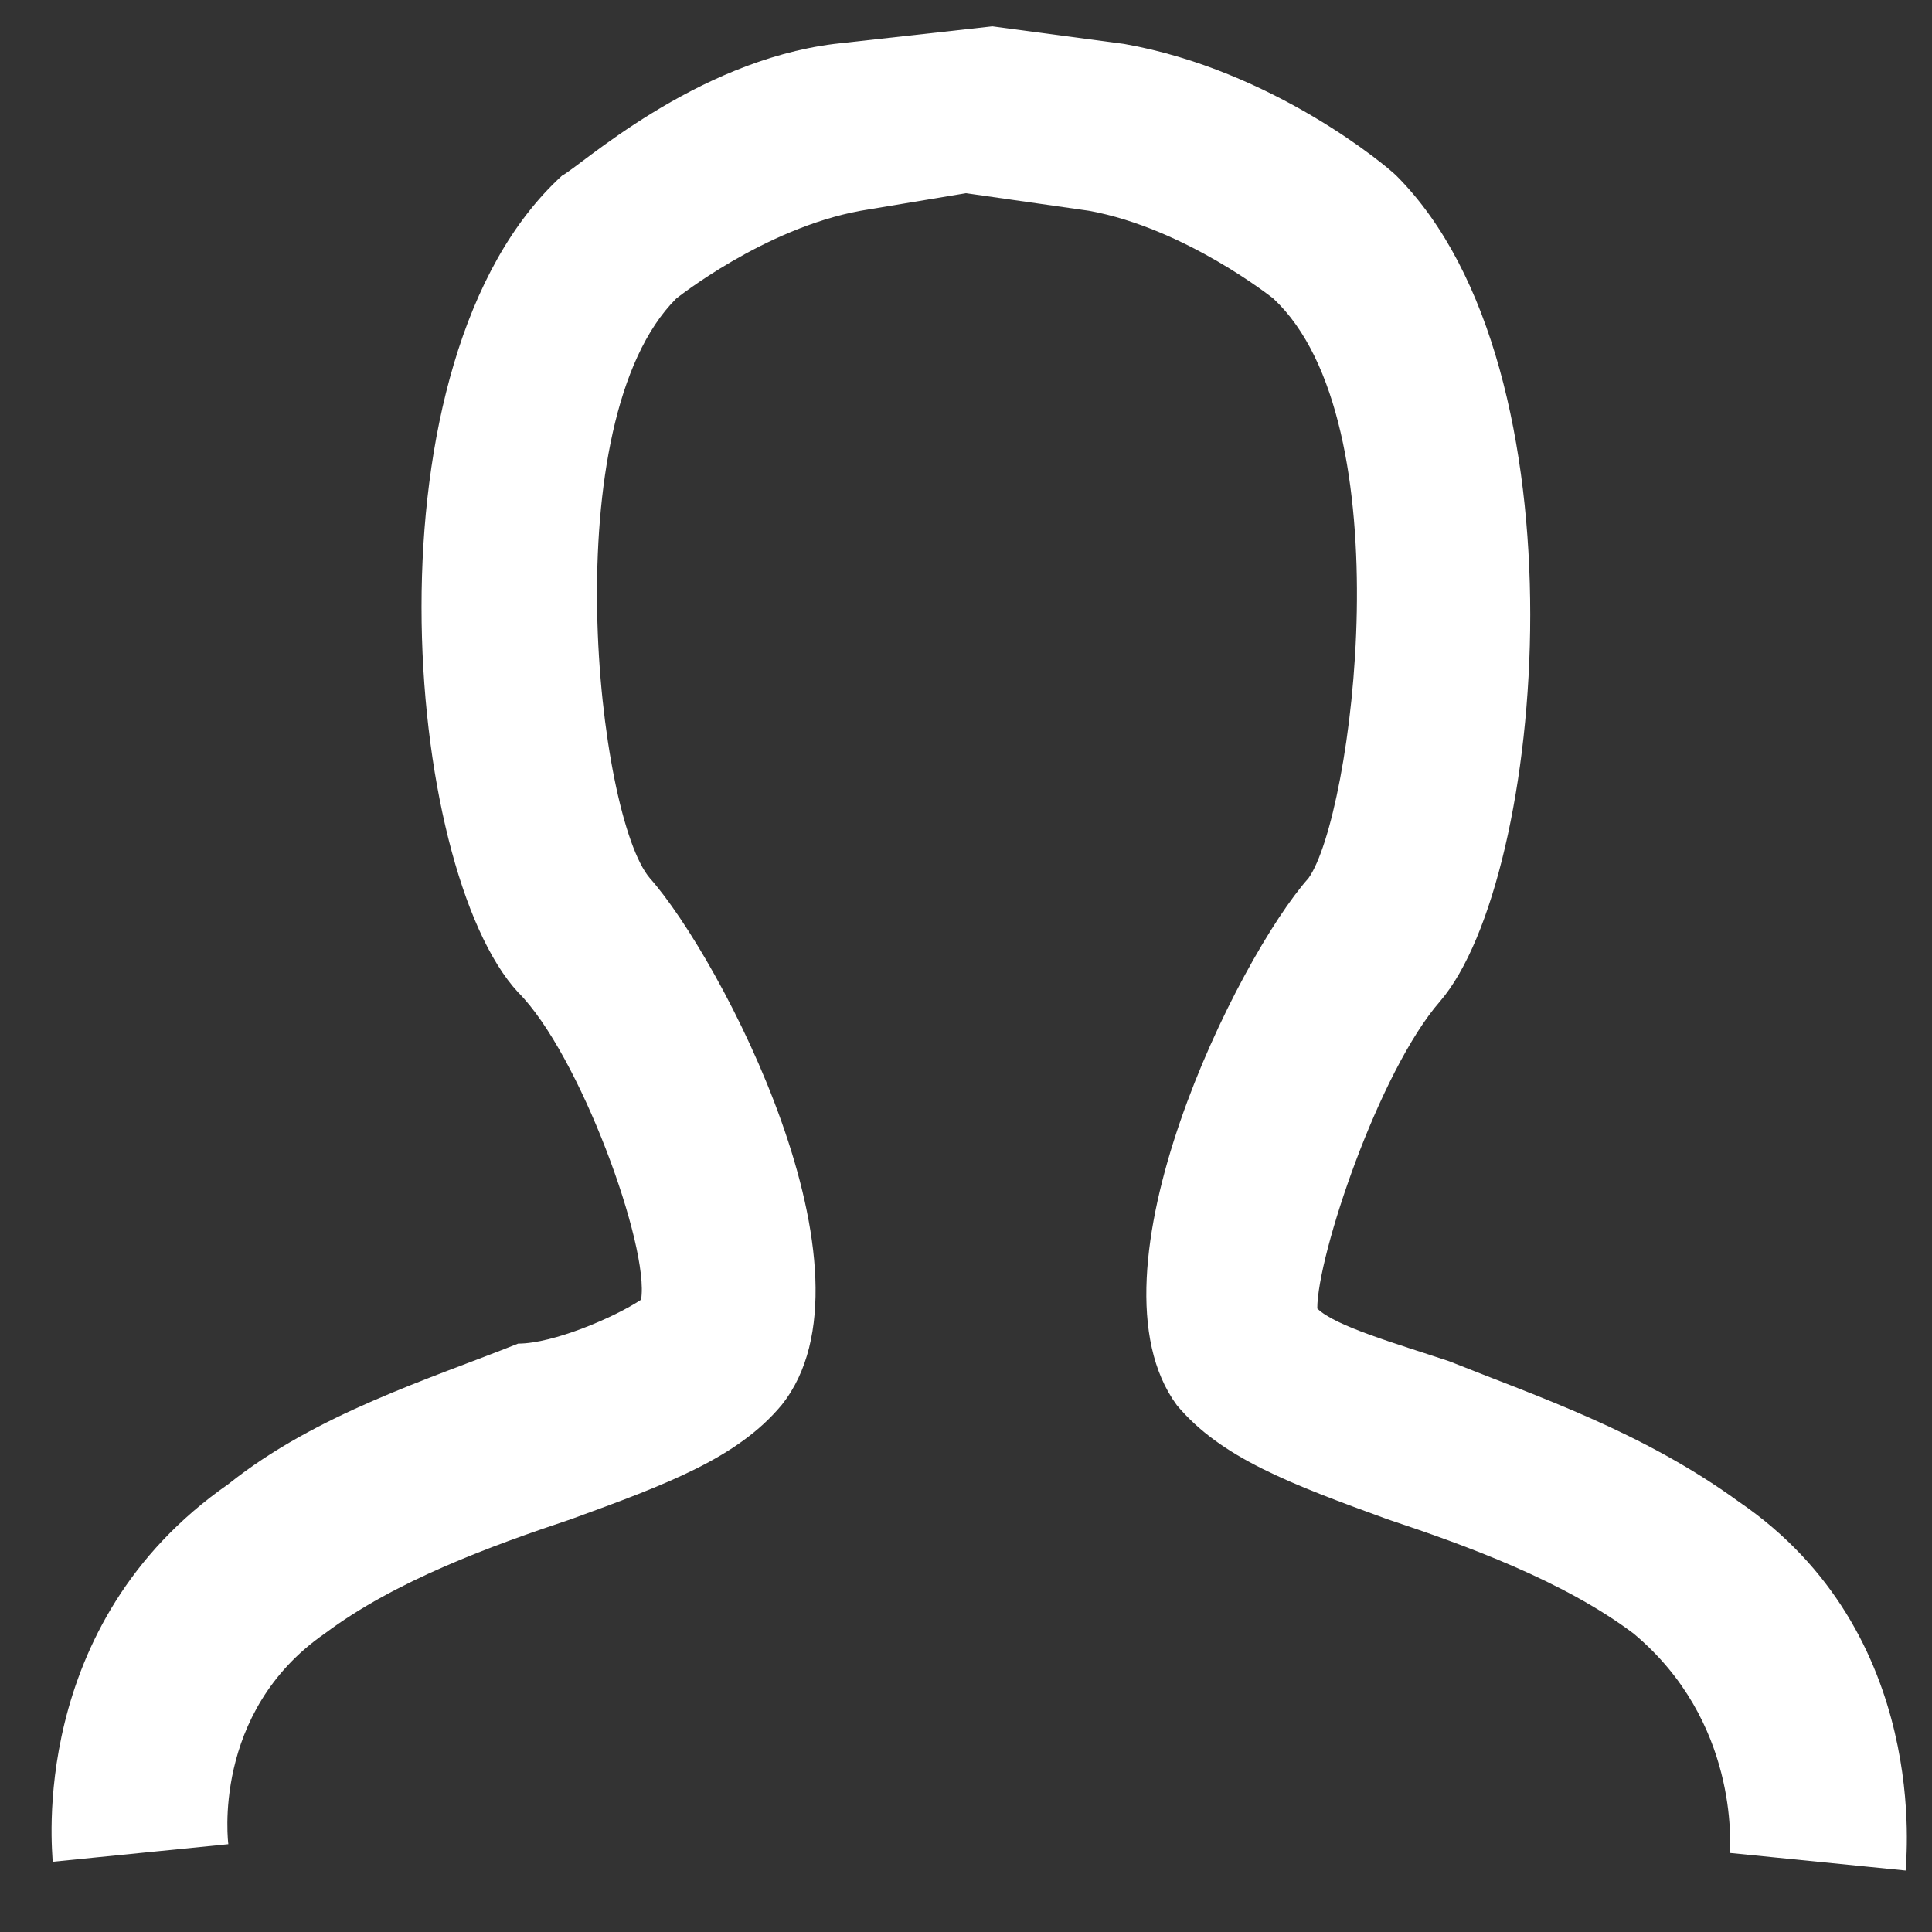 <svg width="22" height="22" viewBox="0 0 22 22" fill="none" xmlns="http://www.w3.org/2000/svg">
<rect x="0" y="0" width="22" height="22" fill="#333333" stroke="none"/>
<path d="M21.7 21.3L19.7 21.1L20.7 21.2L19.7 21.1C19.7 21 19.8 19.6 18.6 18.6C17.8 18 16.7 17.6 15.8 17.3C14.7 16.9 13.9 16.6 13.4 16C12.3 14.5 14.1 10.9 14.9 10C15.4 9.3 16 4.8 14.5 3.4C14.5 3.4 13.5 2.6 12.4 2.4L11 2.2L9.8 2.4C8.7 2.6 7.7 3.4 7.7 3.4C6.3 4.8 6.8 9.3 7.4 10C8.2 10.9 10.1 14.5 8.9 16C8.4 16.6 7.6 16.9 6.5 17.3C5.6 17.6 4.5 18 3.7 18.6C2.4 19.5 2.6 21 2.6 21L0.6 21.2C0.6 21.1 0.3 18.5 2.6 16.9C3.6 16.1 4.9 15.7 5.9 15.3C6.3 15.3 7 15 7.3 14.8C7.4 14.2 6.6 12 5.9 11.3C4.6 9.9 4.1 4.1 6.4 2C6.6 1.9 7.9 0.7 9.5 0.5L11.3 0.3L12.8 0.5C14.5 0.8 15.8 1.9 15.9 2C18.1 4.2 17.6 10 16.4 11.4C15.7 12.2 15 14.3 15 14.9C15.2 15.1 15.9 15.3 16.5 15.5C17.5 15.9 18.7 16.3 19.8 17.1C22 18.6 21.7 21.2 21.7 21.3Z" fill="white"/>
</svg>
